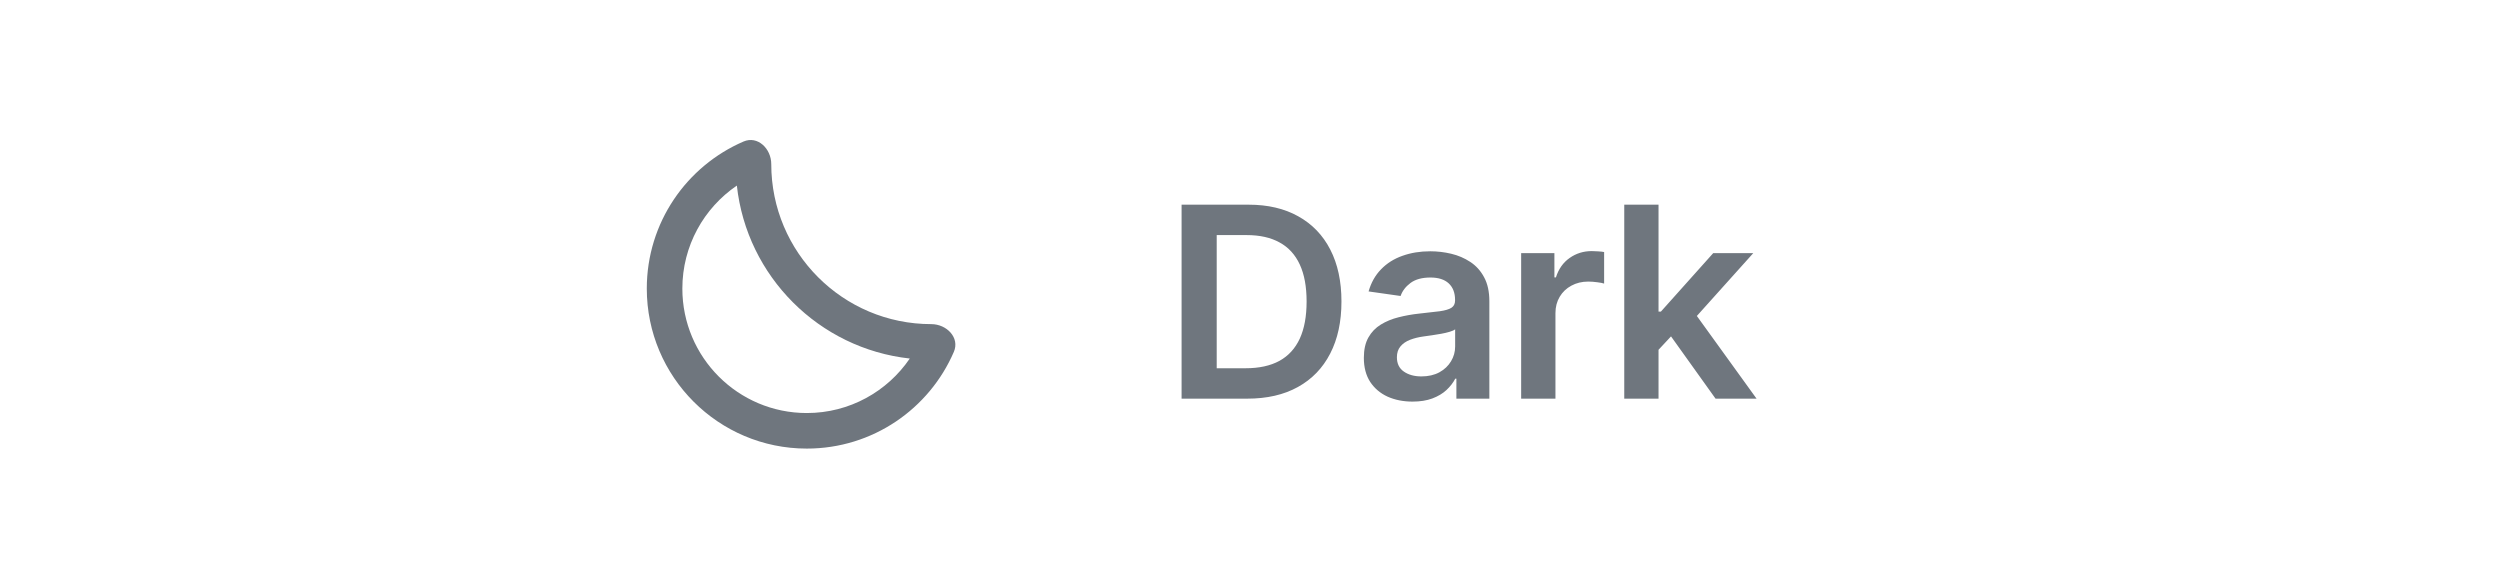 <svg width="117" height="27" viewBox="0 0 117 27" fill="none" xmlns="http://www.w3.org/2000/svg">
<path fill-rule="evenodd" clip-rule="evenodd" d="M34.485 8.685C32.944 9.735 31.934 11.503 31.934 13.505C31.934 16.722 34.542 19.33 37.759 19.33C39.761 19.33 41.529 18.32 42.578 16.779C38.327 16.314 34.95 12.937 34.485 8.685ZM43.585 15.169C44.305 15.169 44.926 15.804 44.641 16.466C43.493 19.13 40.844 20.994 37.759 20.994C33.623 20.994 30.27 17.641 30.27 13.505C30.27 10.42 32.134 7.771 34.798 6.623C35.46 6.338 36.095 6.959 36.095 7.679C36.095 11.816 39.448 15.169 43.585 15.169Z" fill="#6F767E"/>
<path d="M58.374 18.657H55.298V9.579H58.436C59.338 9.579 60.112 9.761 60.759 10.124C61.409 10.485 61.909 11.003 62.257 11.68C62.606 12.357 62.78 13.166 62.78 14.109C62.78 15.055 62.605 15.867 62.253 16.547C61.904 17.227 61.4 17.748 60.741 18.112C60.085 18.476 59.296 18.657 58.374 18.657ZM56.942 17.234H58.294C58.927 17.234 59.454 17.119 59.877 16.889C60.3 16.655 60.617 16.308 60.83 15.847C61.043 15.383 61.149 14.804 61.149 14.109C61.149 13.415 61.043 12.838 60.83 12.38C60.617 11.919 60.303 11.575 59.886 11.348C59.472 11.117 58.958 11.002 58.343 11.002H56.942V17.234ZM66.106 18.795C65.675 18.795 65.287 18.718 64.941 18.564C64.598 18.407 64.326 18.177 64.125 17.873C63.927 17.568 63.828 17.193 63.828 16.747C63.828 16.363 63.899 16.045 64.041 15.794C64.183 15.542 64.376 15.341 64.621 15.191C64.867 15.04 65.143 14.926 65.451 14.849C65.761 14.77 66.081 14.712 66.412 14.677C66.811 14.635 67.135 14.598 67.383 14.566C67.631 14.53 67.812 14.477 67.924 14.406C68.039 14.332 68.097 14.219 68.097 14.065V14.038C68.097 13.704 67.998 13.446 67.8 13.262C67.602 13.079 67.317 12.988 66.944 12.988C66.551 12.988 66.24 13.073 66.009 13.245C65.781 13.416 65.628 13.619 65.548 13.852L64.05 13.639C64.168 13.226 64.363 12.88 64.635 12.602C64.907 12.321 65.239 12.111 65.632 11.973C66.025 11.831 66.46 11.76 66.936 11.76C67.263 11.76 67.59 11.798 67.915 11.875C68.24 11.952 68.537 12.079 68.806 12.256C69.075 12.431 69.291 12.668 69.453 12.97C69.619 13.271 69.702 13.648 69.702 14.1V18.657H68.159V17.722H68.106C68.008 17.911 67.871 18.088 67.694 18.254C67.519 18.416 67.299 18.548 67.033 18.648C66.77 18.746 66.461 18.795 66.106 18.795ZM66.523 17.616C66.845 17.616 67.125 17.552 67.361 17.425C67.597 17.295 67.779 17.123 67.906 16.911C68.036 16.698 68.101 16.466 68.101 16.215V15.412C68.051 15.454 67.965 15.492 67.844 15.528C67.726 15.563 67.593 15.594 67.445 15.621C67.297 15.647 67.151 15.671 67.006 15.692C66.862 15.712 66.736 15.73 66.63 15.745C66.39 15.777 66.176 15.831 65.987 15.904C65.798 15.978 65.648 16.082 65.539 16.215C65.43 16.345 65.375 16.513 65.375 16.72C65.375 17.016 65.483 17.239 65.699 17.389C65.915 17.54 66.189 17.616 66.523 17.616ZM71.19 18.657V11.848H72.746V12.983H72.817C72.941 12.59 73.154 12.287 73.456 12.075C73.76 11.859 74.107 11.751 74.497 11.751C74.586 11.751 74.685 11.755 74.794 11.764C74.906 11.77 75 11.78 75.073 11.795V13.271C75.005 13.248 74.898 13.227 74.75 13.209C74.605 13.189 74.465 13.178 74.329 13.178C74.036 13.178 73.773 13.242 73.54 13.369C73.309 13.493 73.127 13.666 72.995 13.887C72.862 14.109 72.795 14.365 72.795 14.654V18.657H71.19ZM77.478 16.521L77.473 14.583H77.73L80.177 11.848H82.052L79.042 15.2H78.71L77.478 16.521ZM76.015 18.657V9.579H77.619V18.657H76.015ZM80.288 18.657L78.072 15.559L79.153 14.428L82.207 18.657H80.288Z" fill="#6F767E"/>
</svg>

